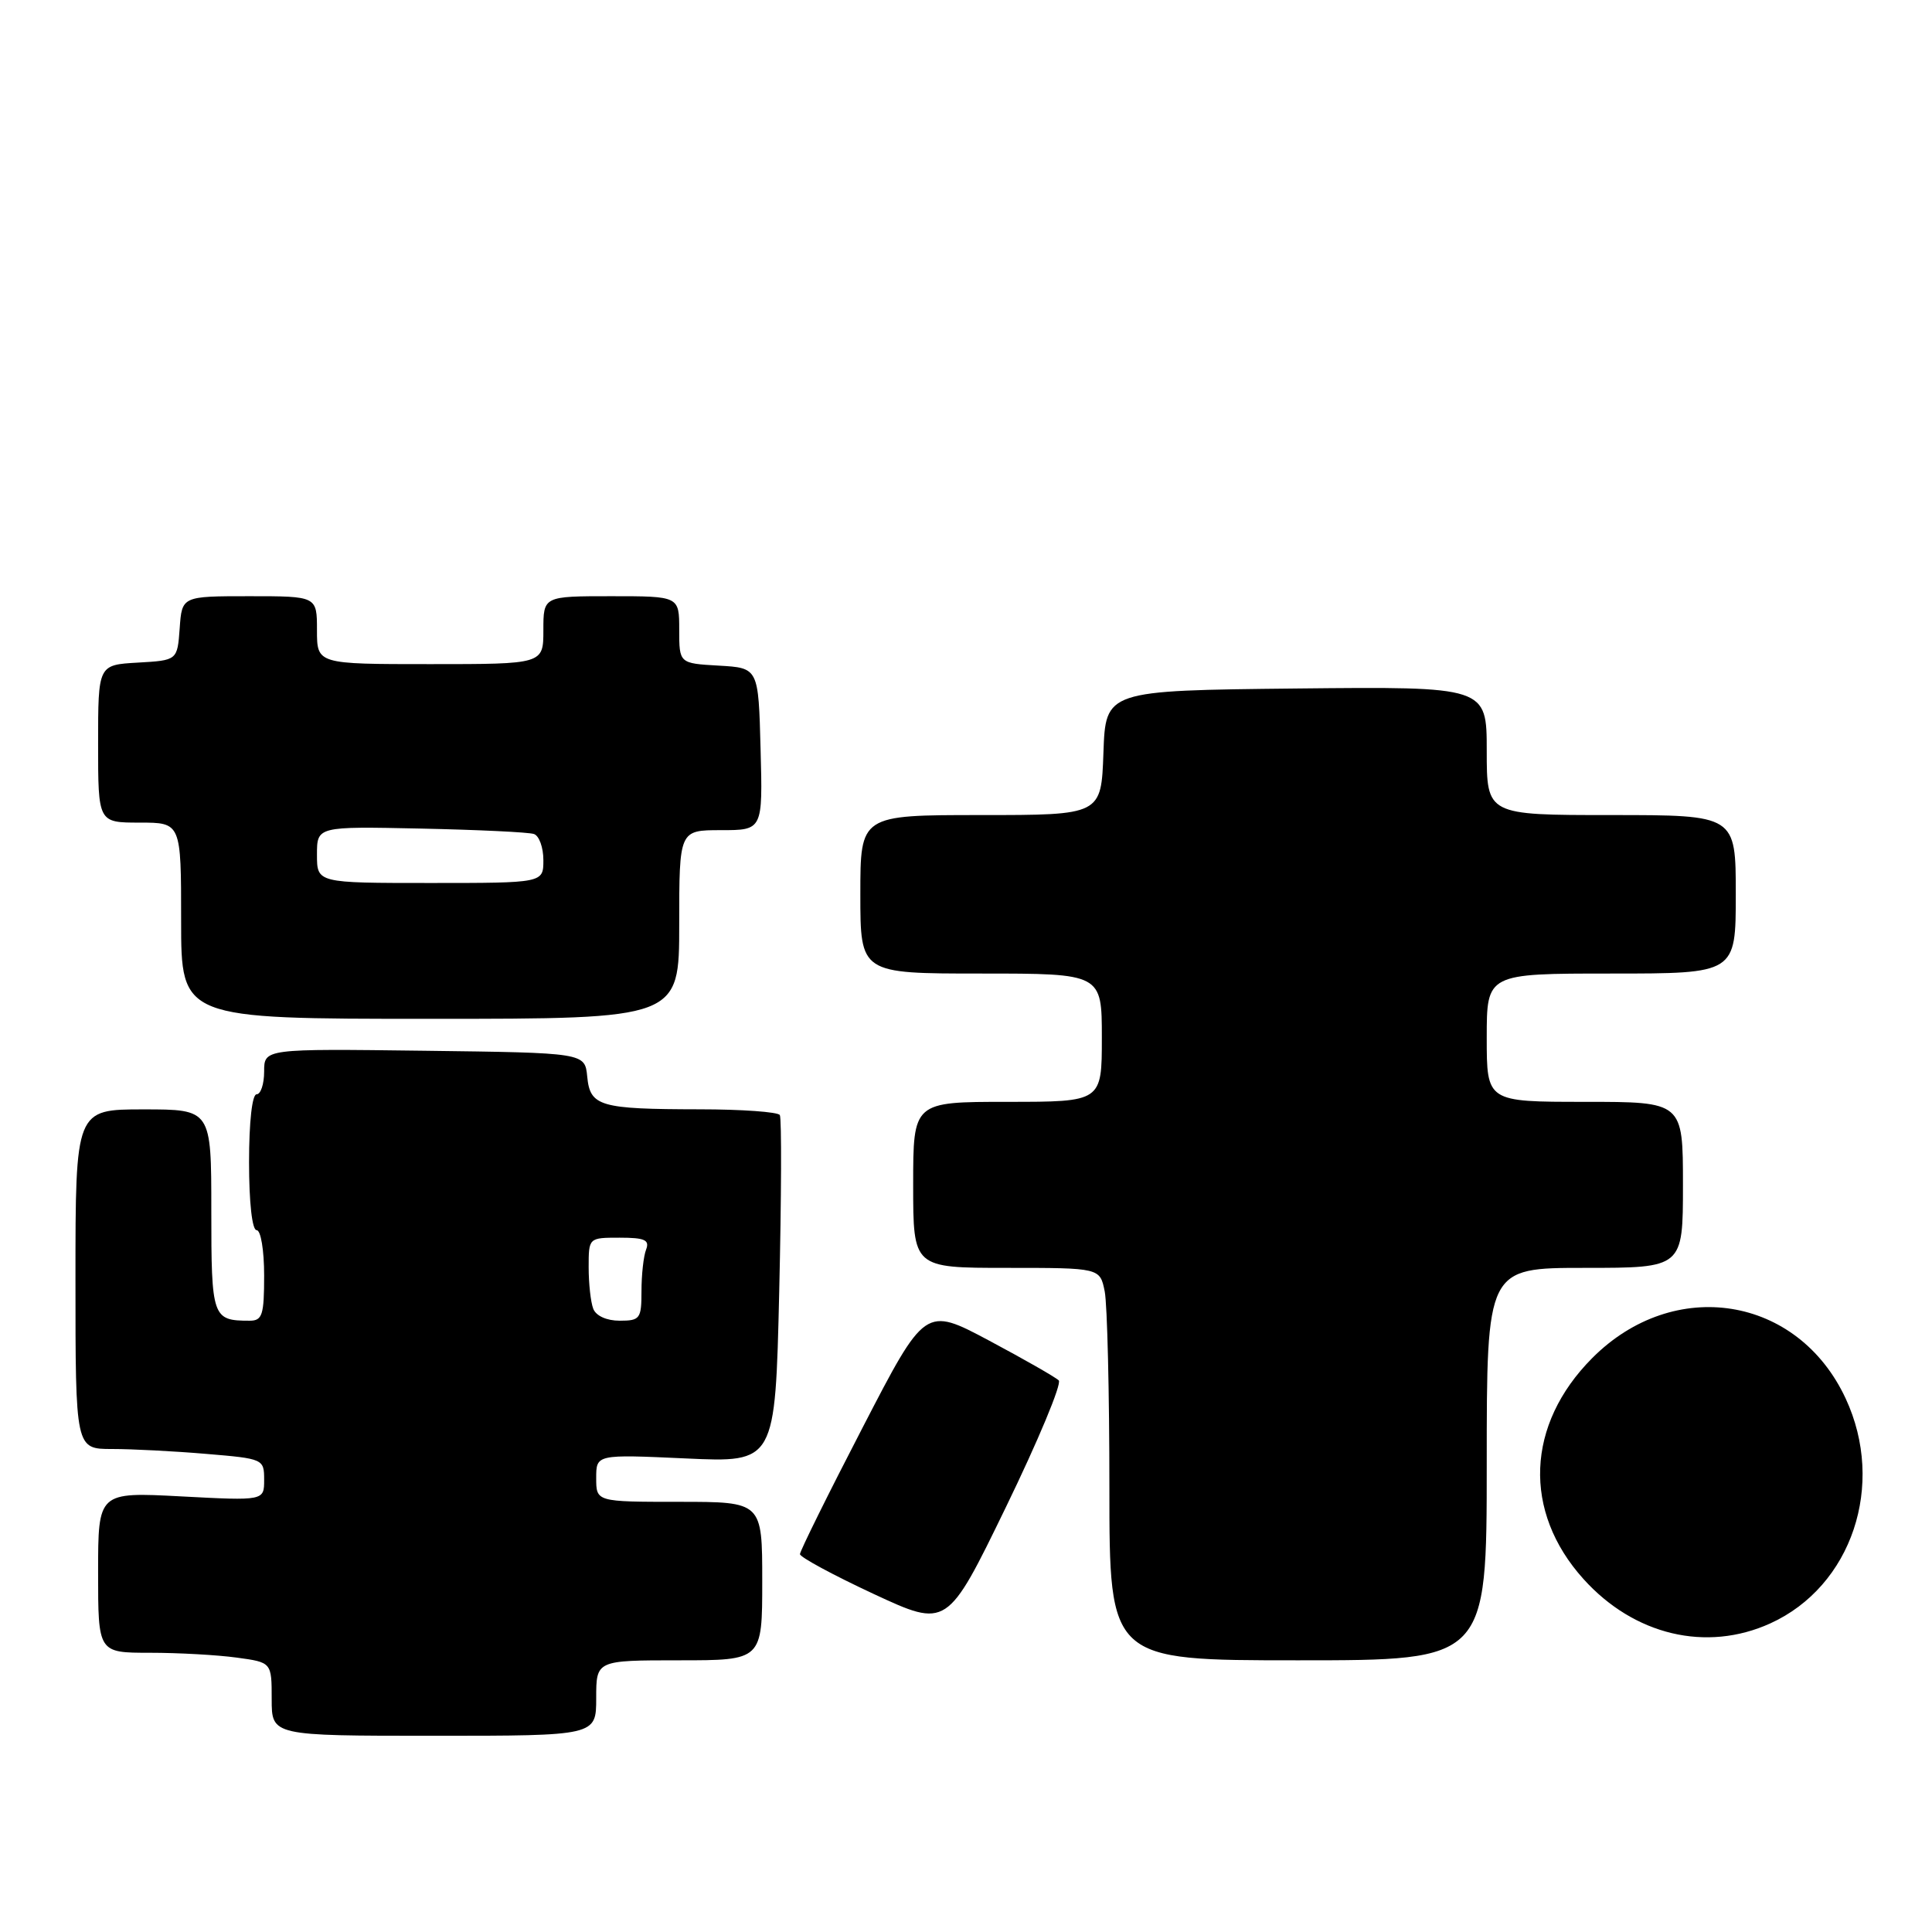 <?xml version="1.0" encoding="UTF-8" standalone="no"?>
<!DOCTYPE svg PUBLIC "-//W3C//DTD SVG 1.1//EN" "http://www.w3.org/Graphics/SVG/1.1/DTD/svg11.dtd" >
<svg xmlns="http://www.w3.org/2000/svg" xmlns:xlink="http://www.w3.org/1999/xlink" version="1.1" viewBox="0 0 256 256">
 <g >
 <path fill="currentColor"
d=" M 79.00 225.00 C 79.00 220.00 79.00 220.00 90.00 220.00 C 101.00 220.00 101.00 220.00 101.00 209.50 C 101.00 199.00 101.00 199.00 90.00 199.00 C 79.00 199.00 79.00 199.00 79.00 195.85 C 79.00 192.71 79.00 192.71 90.86 193.25 C 102.72 193.80 102.72 193.80 103.25 171.15 C 103.54 158.69 103.58 148.16 103.33 147.75 C 103.08 147.34 98.30 146.99 92.69 146.99 C 79.45 146.97 78.19 146.60 77.81 142.65 C 77.50 139.50 77.50 139.50 56.25 139.23 C 35.00 138.96 35.00 138.96 35.00 141.98 C 35.00 143.64 34.55 145.00 34.00 145.00 C 33.41 145.00 33.00 148.67 33.00 154.00 C 33.00 159.33 33.41 163.00 34.00 163.00 C 34.56 163.00 35.00 165.67 35.00 169.00 C 35.00 174.25 34.76 175.00 33.08 175.00 C 28.13 175.00 28.00 174.61 28.00 160.39 C 28.00 147.00 28.00 147.00 19.00 147.00 C 10.00 147.00 10.00 147.00 10.00 169.50 C 10.00 192.00 10.00 192.00 14.85 192.00 C 17.52 192.00 23.14 192.29 27.35 192.65 C 34.90 193.28 35.00 193.33 35.00 196.08 C 35.00 198.86 35.00 198.86 24.00 198.28 C 13.00 197.70 13.00 197.70 13.00 208.35 C 13.00 219.00 13.00 219.00 19.86 219.00 C 23.63 219.00 28.81 219.29 31.36 219.64 C 36.00 220.27 36.00 220.27 36.00 225.14 C 36.00 230.00 36.00 230.00 57.50 230.00 C 79.00 230.00 79.00 230.00 79.00 225.00 Z  M 197.00 194.00 C 197.00 168.00 197.00 168.00 210.00 168.00 C 223.00 168.00 223.00 168.00 223.00 157.00 C 223.00 146.00 223.00 146.00 210.00 146.00 C 197.00 146.00 197.00 146.00 197.00 137.50 C 197.00 129.00 197.00 129.00 213.50 129.00 C 230.00 129.00 230.00 129.00 230.00 118.50 C 230.00 108.00 230.00 108.00 213.50 108.00 C 197.00 108.00 197.00 108.00 197.00 99.48 C 197.00 90.97 197.00 90.97 171.75 91.23 C 146.50 91.50 146.50 91.50 146.21 99.75 C 145.92 108.00 145.92 108.00 129.96 108.00 C 114.00 108.00 114.00 108.00 114.00 118.50 C 114.00 129.00 114.00 129.00 130.00 129.00 C 146.00 129.00 146.00 129.00 146.00 137.50 C 146.00 146.00 146.00 146.00 133.50 146.00 C 121.00 146.00 121.00 146.00 121.00 157.00 C 121.00 168.00 121.00 168.00 133.38 168.00 C 145.75 168.00 145.75 168.00 146.38 171.12 C 146.72 172.84 147.00 184.54 147.00 197.12 C 147.00 220.00 147.00 220.00 172.00 220.00 C 197.00 220.00 197.00 220.00 197.00 194.00 Z  M 234.57 215.11 C 245.38 210.20 249.89 196.75 244.56 185.31 C 238.22 171.68 221.81 169.07 210.98 179.95 C 202.21 188.76 201.75 200.28 209.82 209.23 C 216.53 216.68 226.11 218.95 234.57 215.11 Z  M 140.29 182.91 C 139.85 182.48 135.70 180.11 131.05 177.63 C 122.59 173.13 122.59 173.13 114.30 189.16 C 109.73 197.98 106.00 205.53 106.00 205.93 C 106.00 206.33 110.39 208.70 115.75 211.20 C 125.50 215.73 125.50 215.73 133.29 199.70 C 137.57 190.89 140.72 183.33 140.29 182.91 Z  M 90.00 122.50 C 90.00 110.00 90.00 110.00 95.53 110.00 C 101.07 110.00 101.07 110.00 100.78 99.25 C 100.50 88.50 100.50 88.50 95.25 88.20 C 90.00 87.90 90.00 87.90 90.00 83.45 C 90.00 79.00 90.00 79.00 81.00 79.00 C 72.00 79.00 72.00 79.00 72.00 83.50 C 72.00 88.00 72.00 88.00 57.00 88.00 C 42.00 88.00 42.00 88.00 42.00 83.50 C 42.00 79.00 42.00 79.00 33.06 79.00 C 24.11 79.00 24.11 79.00 23.81 83.25 C 23.50 87.50 23.50 87.50 18.25 87.80 C 13.00 88.10 13.00 88.10 13.00 98.55 C 13.00 109.00 13.00 109.00 18.50 109.00 C 24.00 109.00 24.00 109.00 24.00 122.00 C 24.00 135.00 24.00 135.00 57.00 135.00 C 90.00 135.00 90.00 135.00 90.00 122.50 Z  M 78.61 173.42 C 78.27 172.55 78.00 170.07 78.00 167.92 C 78.00 164.00 78.00 164.00 82.11 164.00 C 85.44 164.00 86.10 164.30 85.61 165.58 C 85.27 166.45 85.00 168.93 85.00 171.08 C 85.00 174.74 84.81 175.00 82.11 175.00 C 80.39 175.00 78.97 174.36 78.61 173.42 Z  M 42.00 113.25 C 42.00 109.50 42.00 109.50 55.75 109.79 C 63.31 109.95 70.06 110.27 70.75 110.51 C 71.44 110.74 72.00 112.30 72.00 113.97 C 72.00 117.00 72.00 117.00 57.00 117.00 C 42.00 117.00 42.00 117.00 42.00 113.25 Z "/>
</g>
</svg>